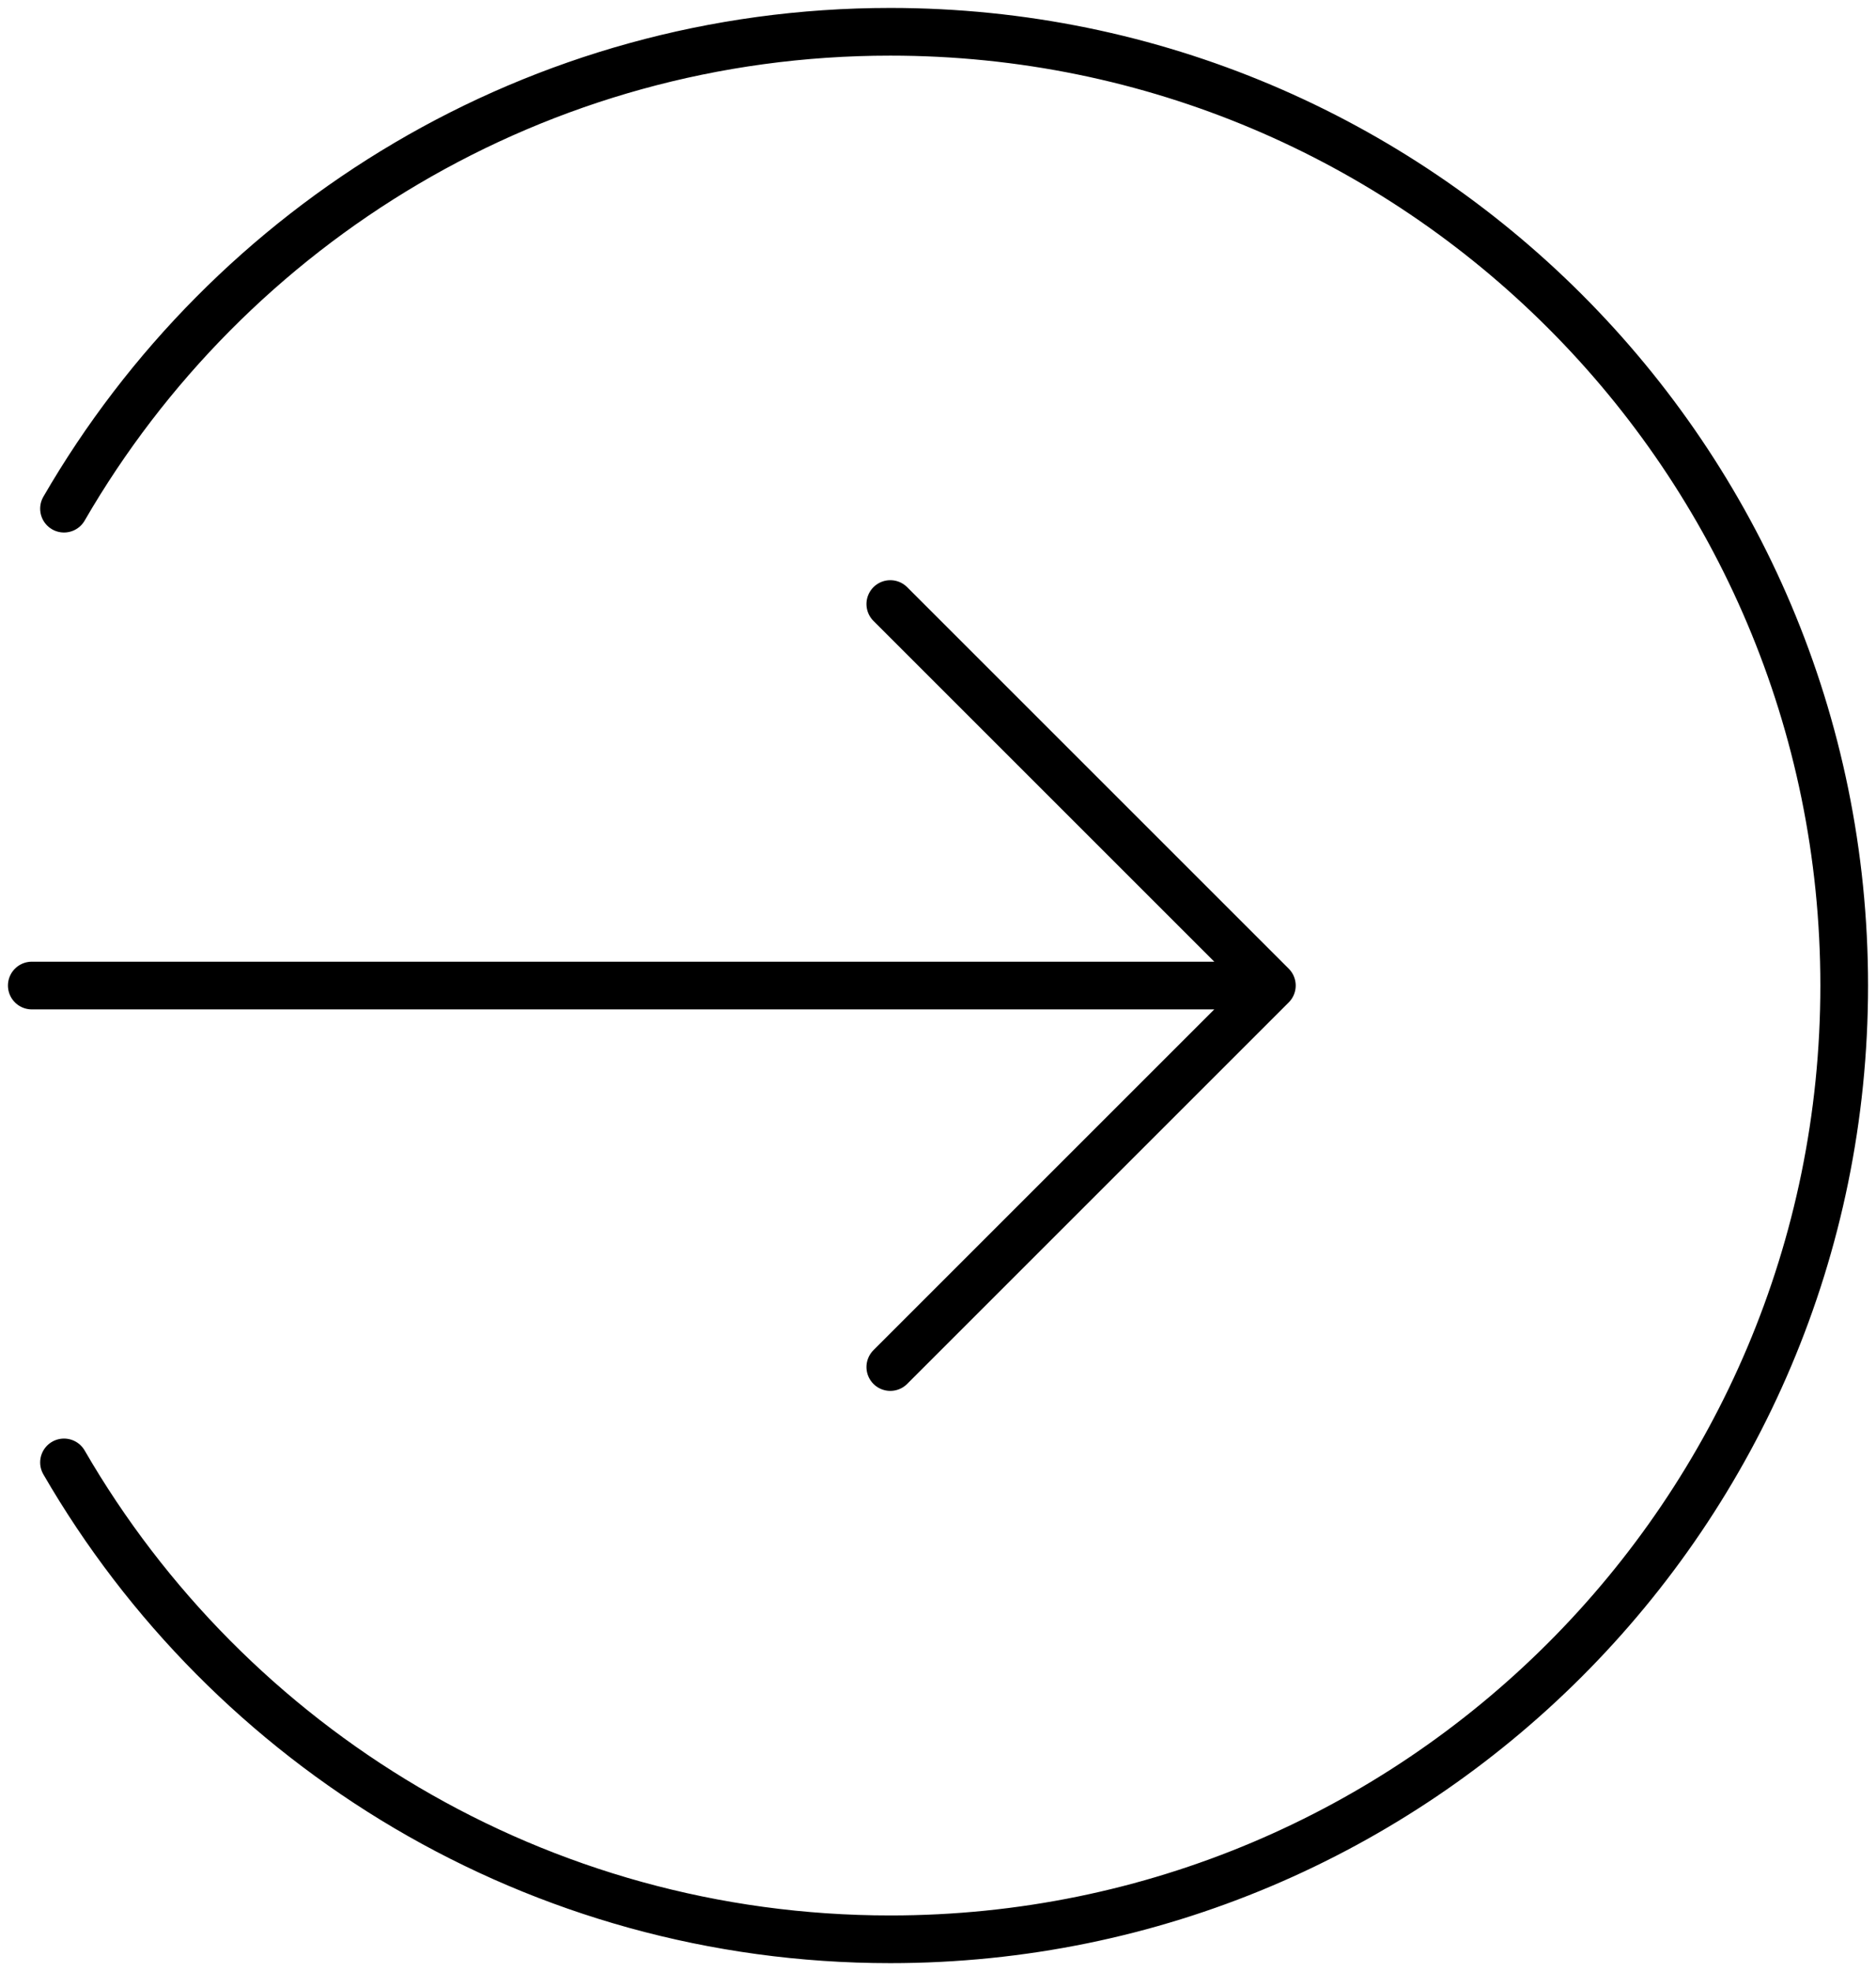 <svg width="59" height="62" viewBox="0 0 59 62" fill="none" xmlns="http://www.w3.org/2000/svg">
<path d="M28 19L40 31M40 31L28 43M40 31H1M2.013 16C7.201 7.033 16.896 1 28 1C44.569 1 58 14.431 58 31C58 47.569 44.569 61 28 61C16.896 61 7.201 54.967 2.013 46" stroke="black" stroke-width="1.5" stroke-linecap="round" stroke-linejoin="round"/>
</svg>
